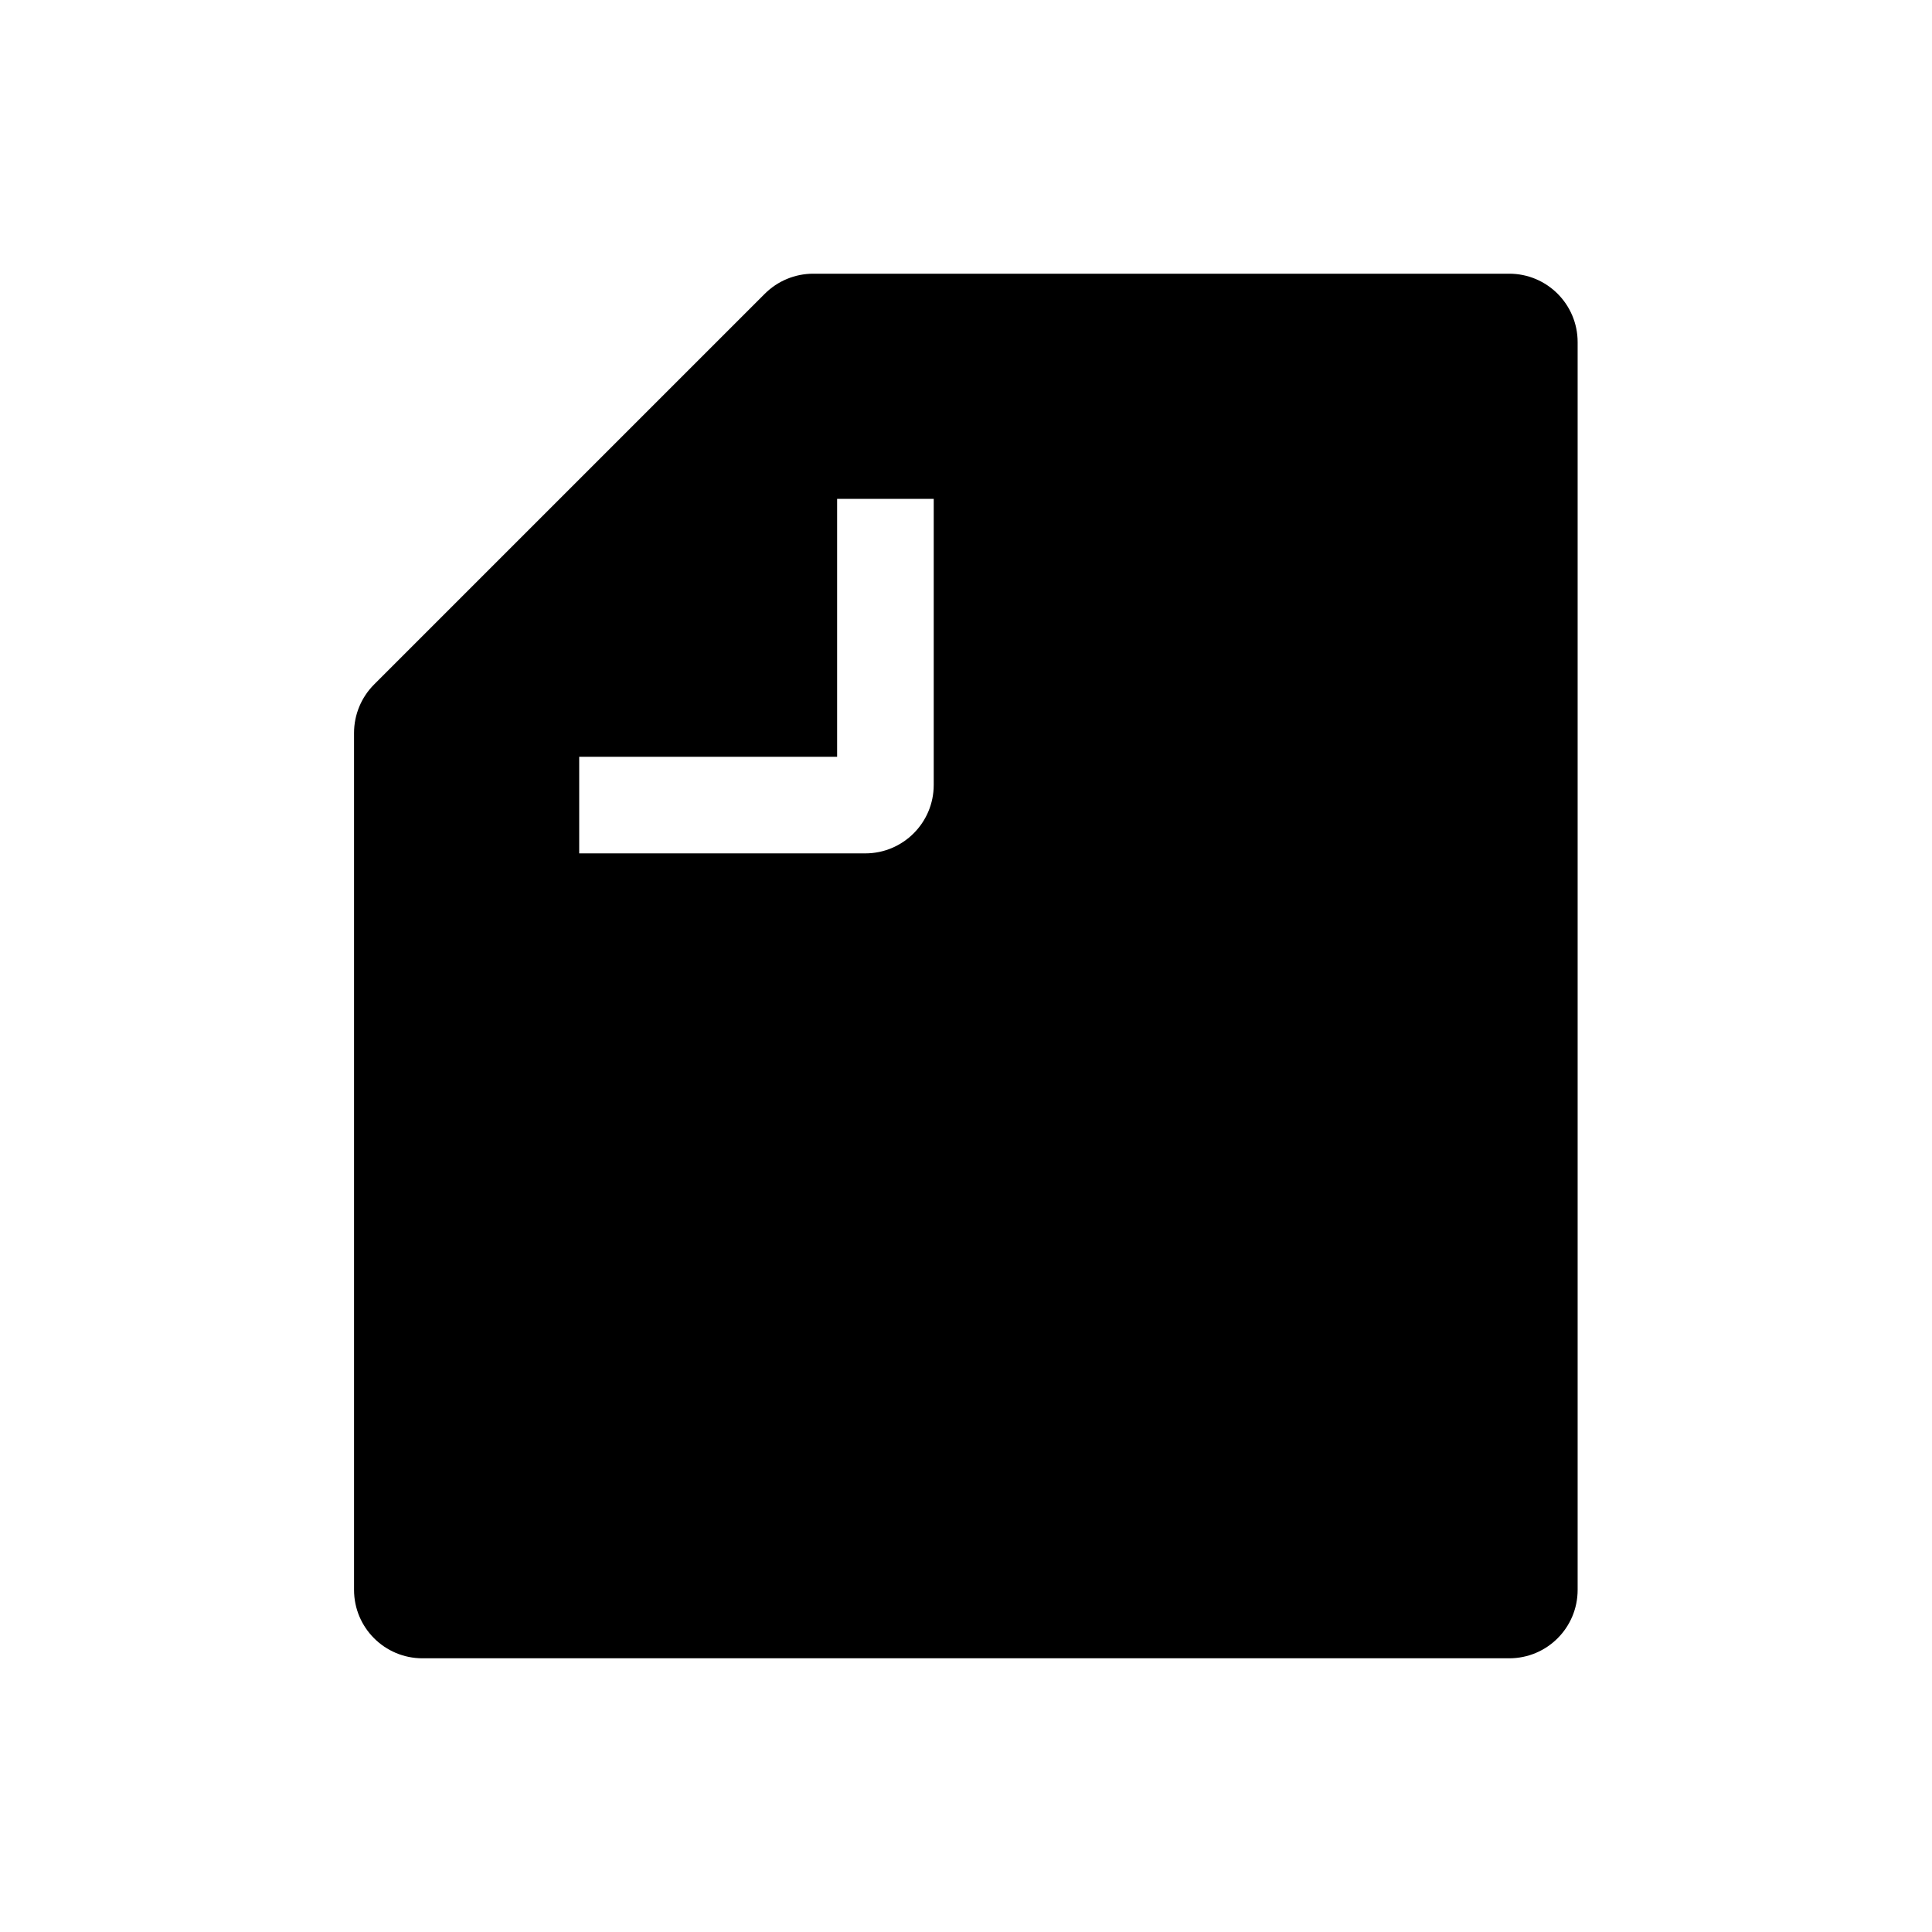 <svg width="24" height="24" viewBox="0 0 24 24" fill="none" xmlns="http://www.w3.org/2000/svg">
<path fill-rule="evenodd" clip-rule="evenodd" d="M10.102 3.4C9.877 3.4 9.66 3.49 9.501 3.649L4.647 8.503C4.488 8.662 4.398 8.879 4.398 9.104V19.75C4.398 20.22 4.779 20.6 5.248 20.6H18.748C19.218 20.6 19.598 20.22 19.598 19.75V4.25C19.598 3.781 19.218 3.4 18.748 3.4H10.102ZM11.599 9.751V6.197H10.399V9.401H7.195V10.601H10.749C11.218 10.601 11.599 10.22 11.599 9.751Z" fill="black"/>
</svg>
